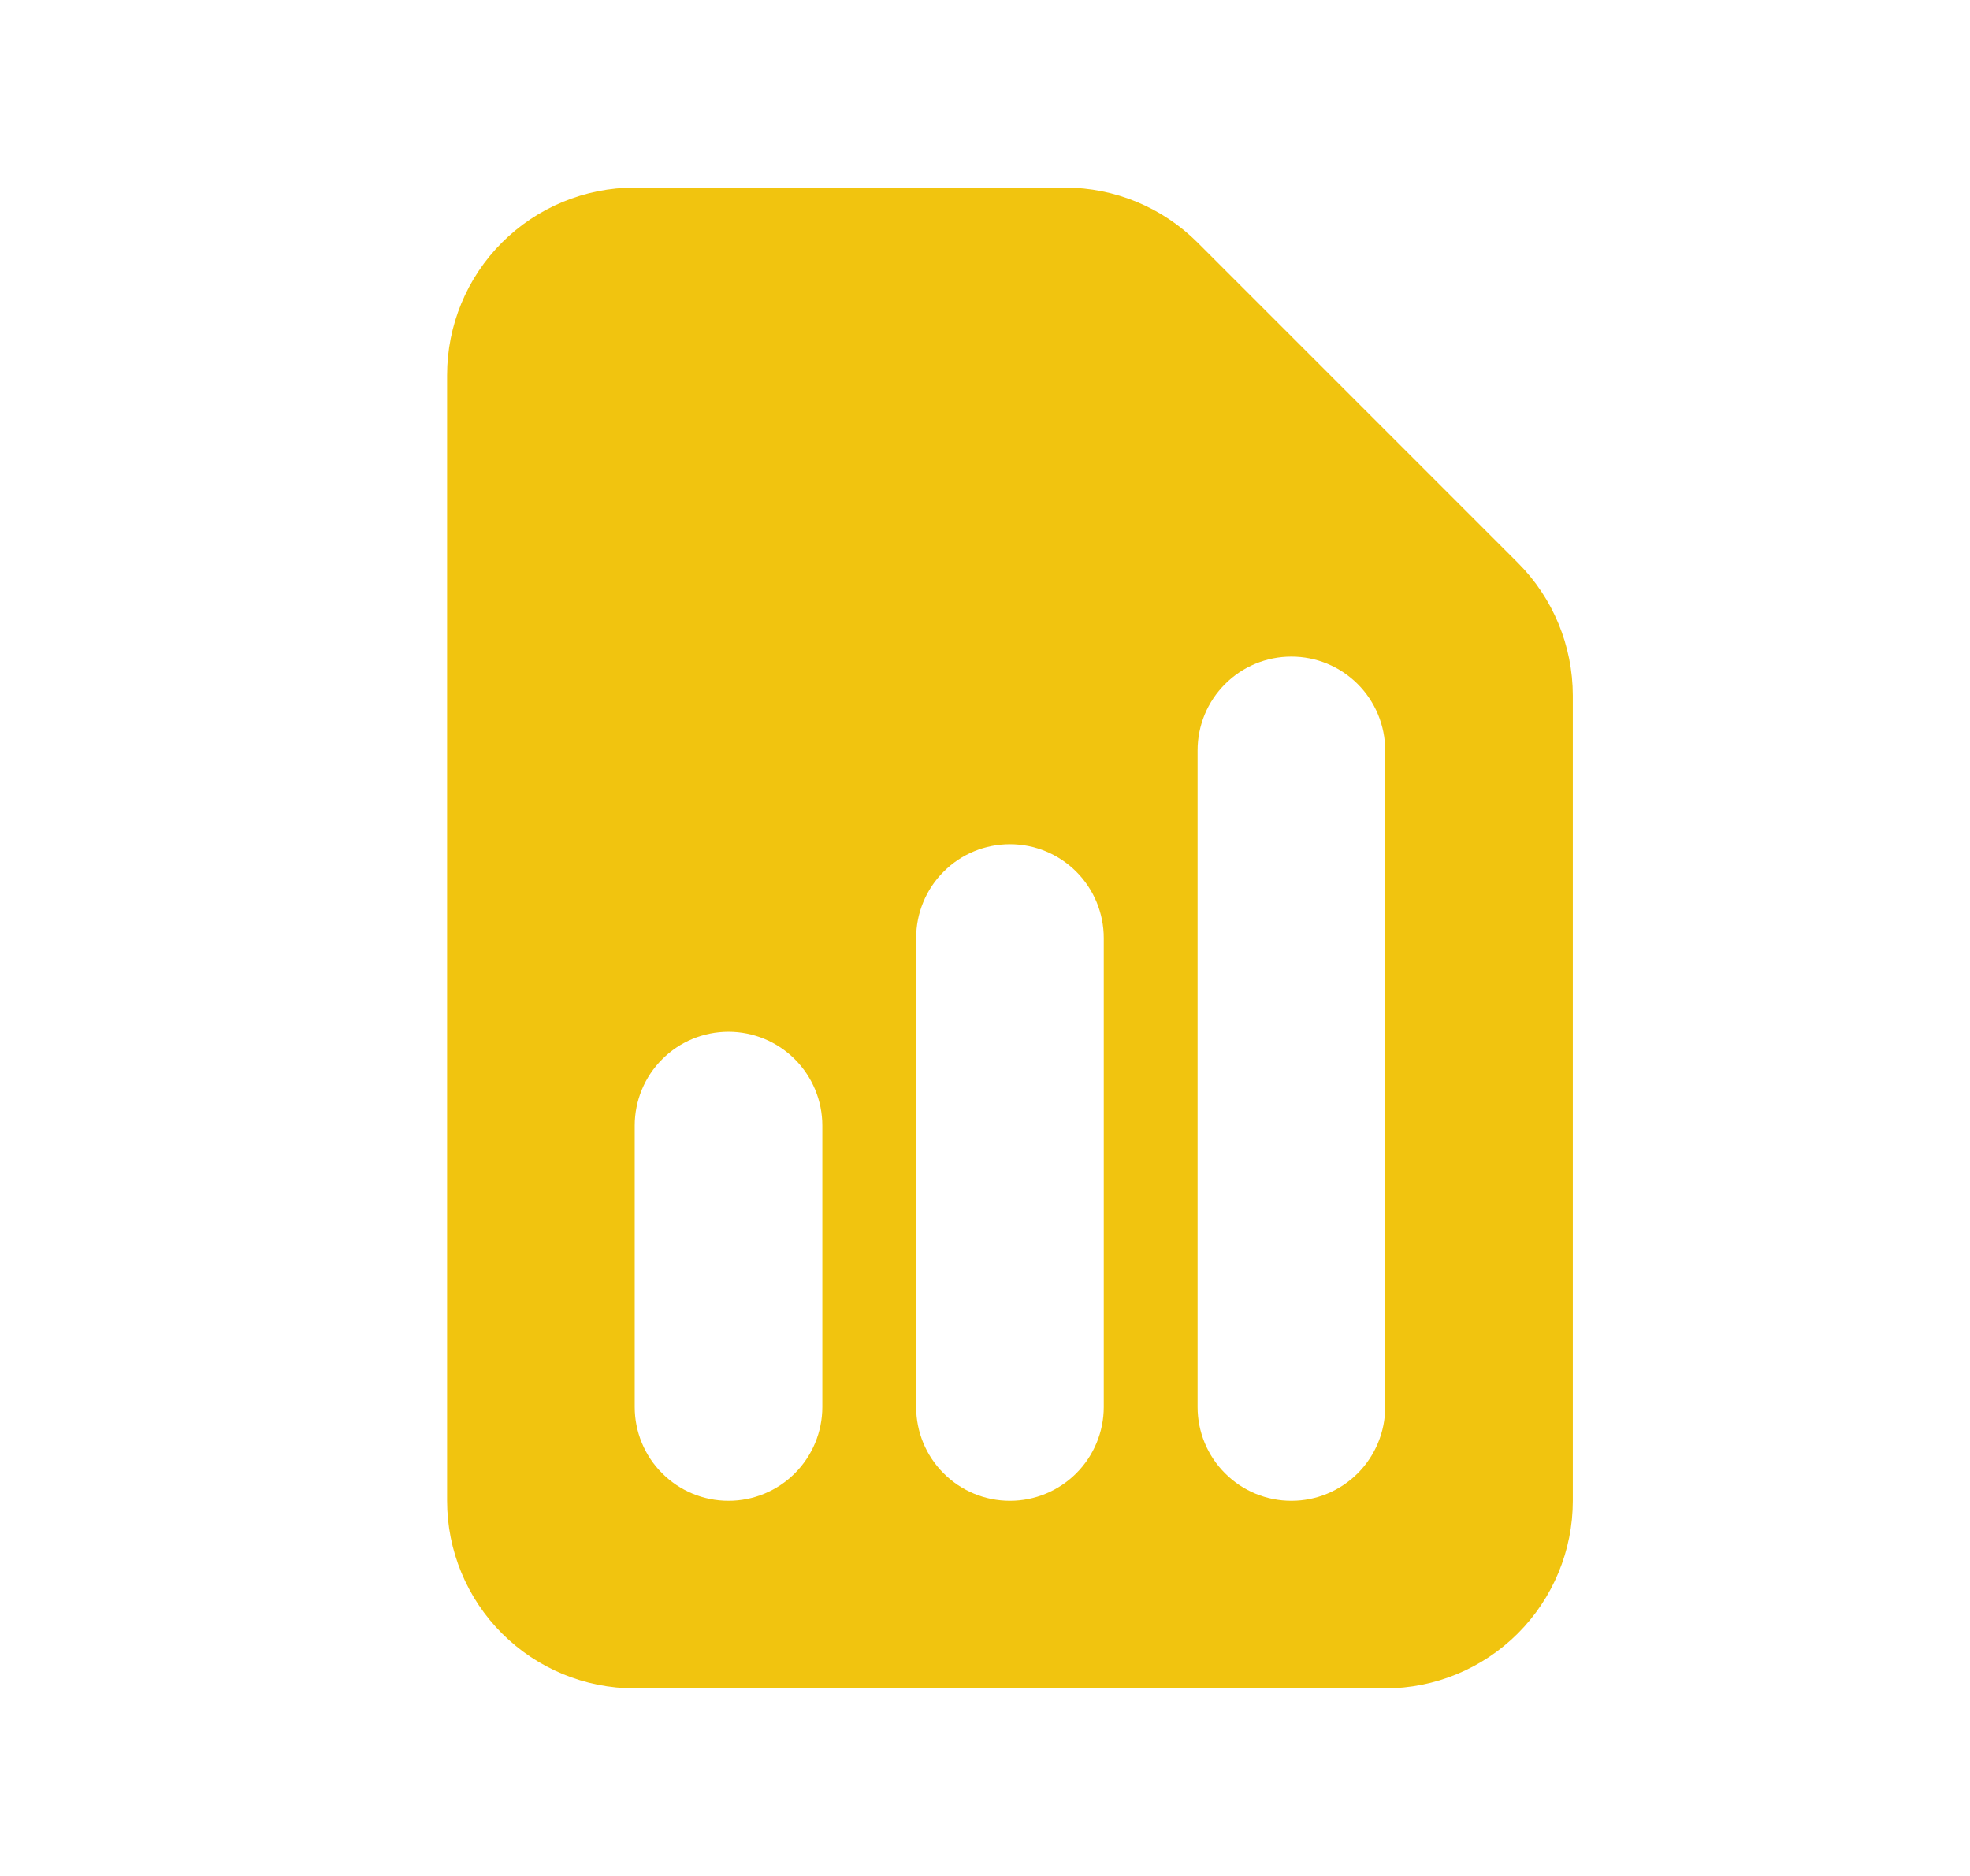 <svg width="21" height="20" viewBox="0 0 21 20" fill="none" xmlns="http://www.w3.org/2000/svg">
<g clip-path="url(#clip0_103_23)">
<path fill-rule="evenodd" clip-rule="evenodd" d="M6.766 2C6.235 2 5.726 2.211 5.351 2.586C4.976 2.961 4.766 3.47 4.766 4V16C4.766 16.53 4.976 17.039 5.351 17.414C5.726 17.789 6.235 18 6.766 18H14.766C15.296 18 15.805 17.789 16.18 17.414C16.555 17.039 16.766 16.53 16.766 16V7.414C16.765 6.884 16.555 6.375 16.18 6L12.766 2.586C12.391 2.211 11.882 2 11.352 2H6.766ZM8.766 12C8.766 11.735 8.66 11.48 8.473 11.293C8.285 11.105 8.031 11 7.766 11C7.5 11 7.246 11.105 7.059 11.293C6.871 11.48 6.766 11.735 6.766 12V15C6.766 15.265 6.871 15.52 7.059 15.707C7.246 15.895 7.5 16 7.766 16C8.031 16 8.285 15.895 8.473 15.707C8.66 15.52 8.766 15.265 8.766 15V12ZM10.766 9C11.031 9 11.285 9.105 11.473 9.293C11.66 9.48 11.766 9.735 11.766 10V15C11.766 15.265 11.66 15.52 11.473 15.707C11.285 15.895 11.031 16 10.766 16C10.5 16 10.246 15.895 10.059 15.707C9.871 15.52 9.766 15.265 9.766 15V10C9.766 9.735 9.871 9.48 10.059 9.293C10.246 9.105 10.5 9 10.766 9ZM14.766 8C14.766 7.735 14.66 7.48 14.473 7.293C14.285 7.105 14.031 7 13.766 7C13.5 7 13.246 7.105 13.059 7.293C12.871 7.48 12.766 7.735 12.766 8V15C12.766 15.265 12.871 15.52 13.059 15.707C13.246 15.895 13.5 16 13.766 16C14.031 16 14.285 15.895 14.473 15.707C14.66 15.52 14.766 15.265 14.766 15V8Z" fill="#F1C40F"/>
</g>
<defs>
<clipPath id="clip0_103_23">
<rect width="20" height="20" fill="white" transform="translate(0.766)"/>
</clipPath>
</defs>
</svg>
